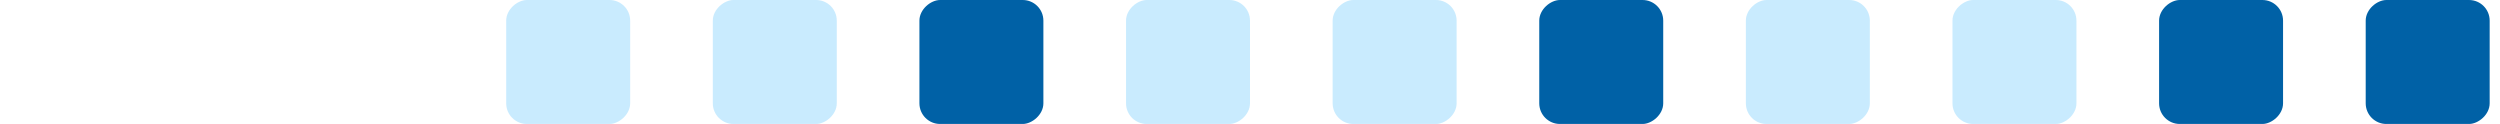 <svg width="121" height="6" viewBox="0 0 121 6" fill="none" xmlns="http://www.w3.org/2000/svg">
<rect x="24.5" y="6" width="6" height="6" rx="1" transform="rotate(-90 24.5 6)" fill="#14A5F8" fill-opacity="0.23"/>
<rect x="34.5" y="6" width="6" height="6" rx="1" transform="rotate(-90 34.5 6)" fill="#14A5F8" fill-opacity="0.23"/>
<rect x="44.5" y="6" width="6" height="6" rx="1" transform="rotate(-90 44.5 6)" fill="#0061A6"/>
<rect x="54.5" y="6" width="6" height="6" rx="1" transform="rotate(-90 54.5 6)" fill="#14A5F8" fill-opacity="0.23"/>
<rect x="64.5" y="6" width="6" height="6" rx="1" transform="rotate(-90 64.5 6)" fill="#14A5F8" fill-opacity="0.23"/>
<rect x="74.5" y="6" width="6" height="6" rx="1" transform="rotate(-90 74.5 6)" fill="#0061A6"/>
<rect x="84.5" y="6" width="6" height="6" rx="1" transform="rotate(-90 84.5 6)" fill="#14A5F8" fill-opacity="0.23"/>
<rect x="94.5" y="6" width="6" height="6" rx="1" transform="rotate(-90 94.5 6)" fill="#14A5F8" fill-opacity="0.23"/>
<rect x="104.5" y="6" width="6" height="6" rx="1" transform="rotate(-90 104.5 6)" fill="#0061A6"/>
<rect x="114.5" y="6" width="6" height="6" rx="1" transform="rotate(-90 114.5 6)" fill="#0061A6"/>
</svg>
